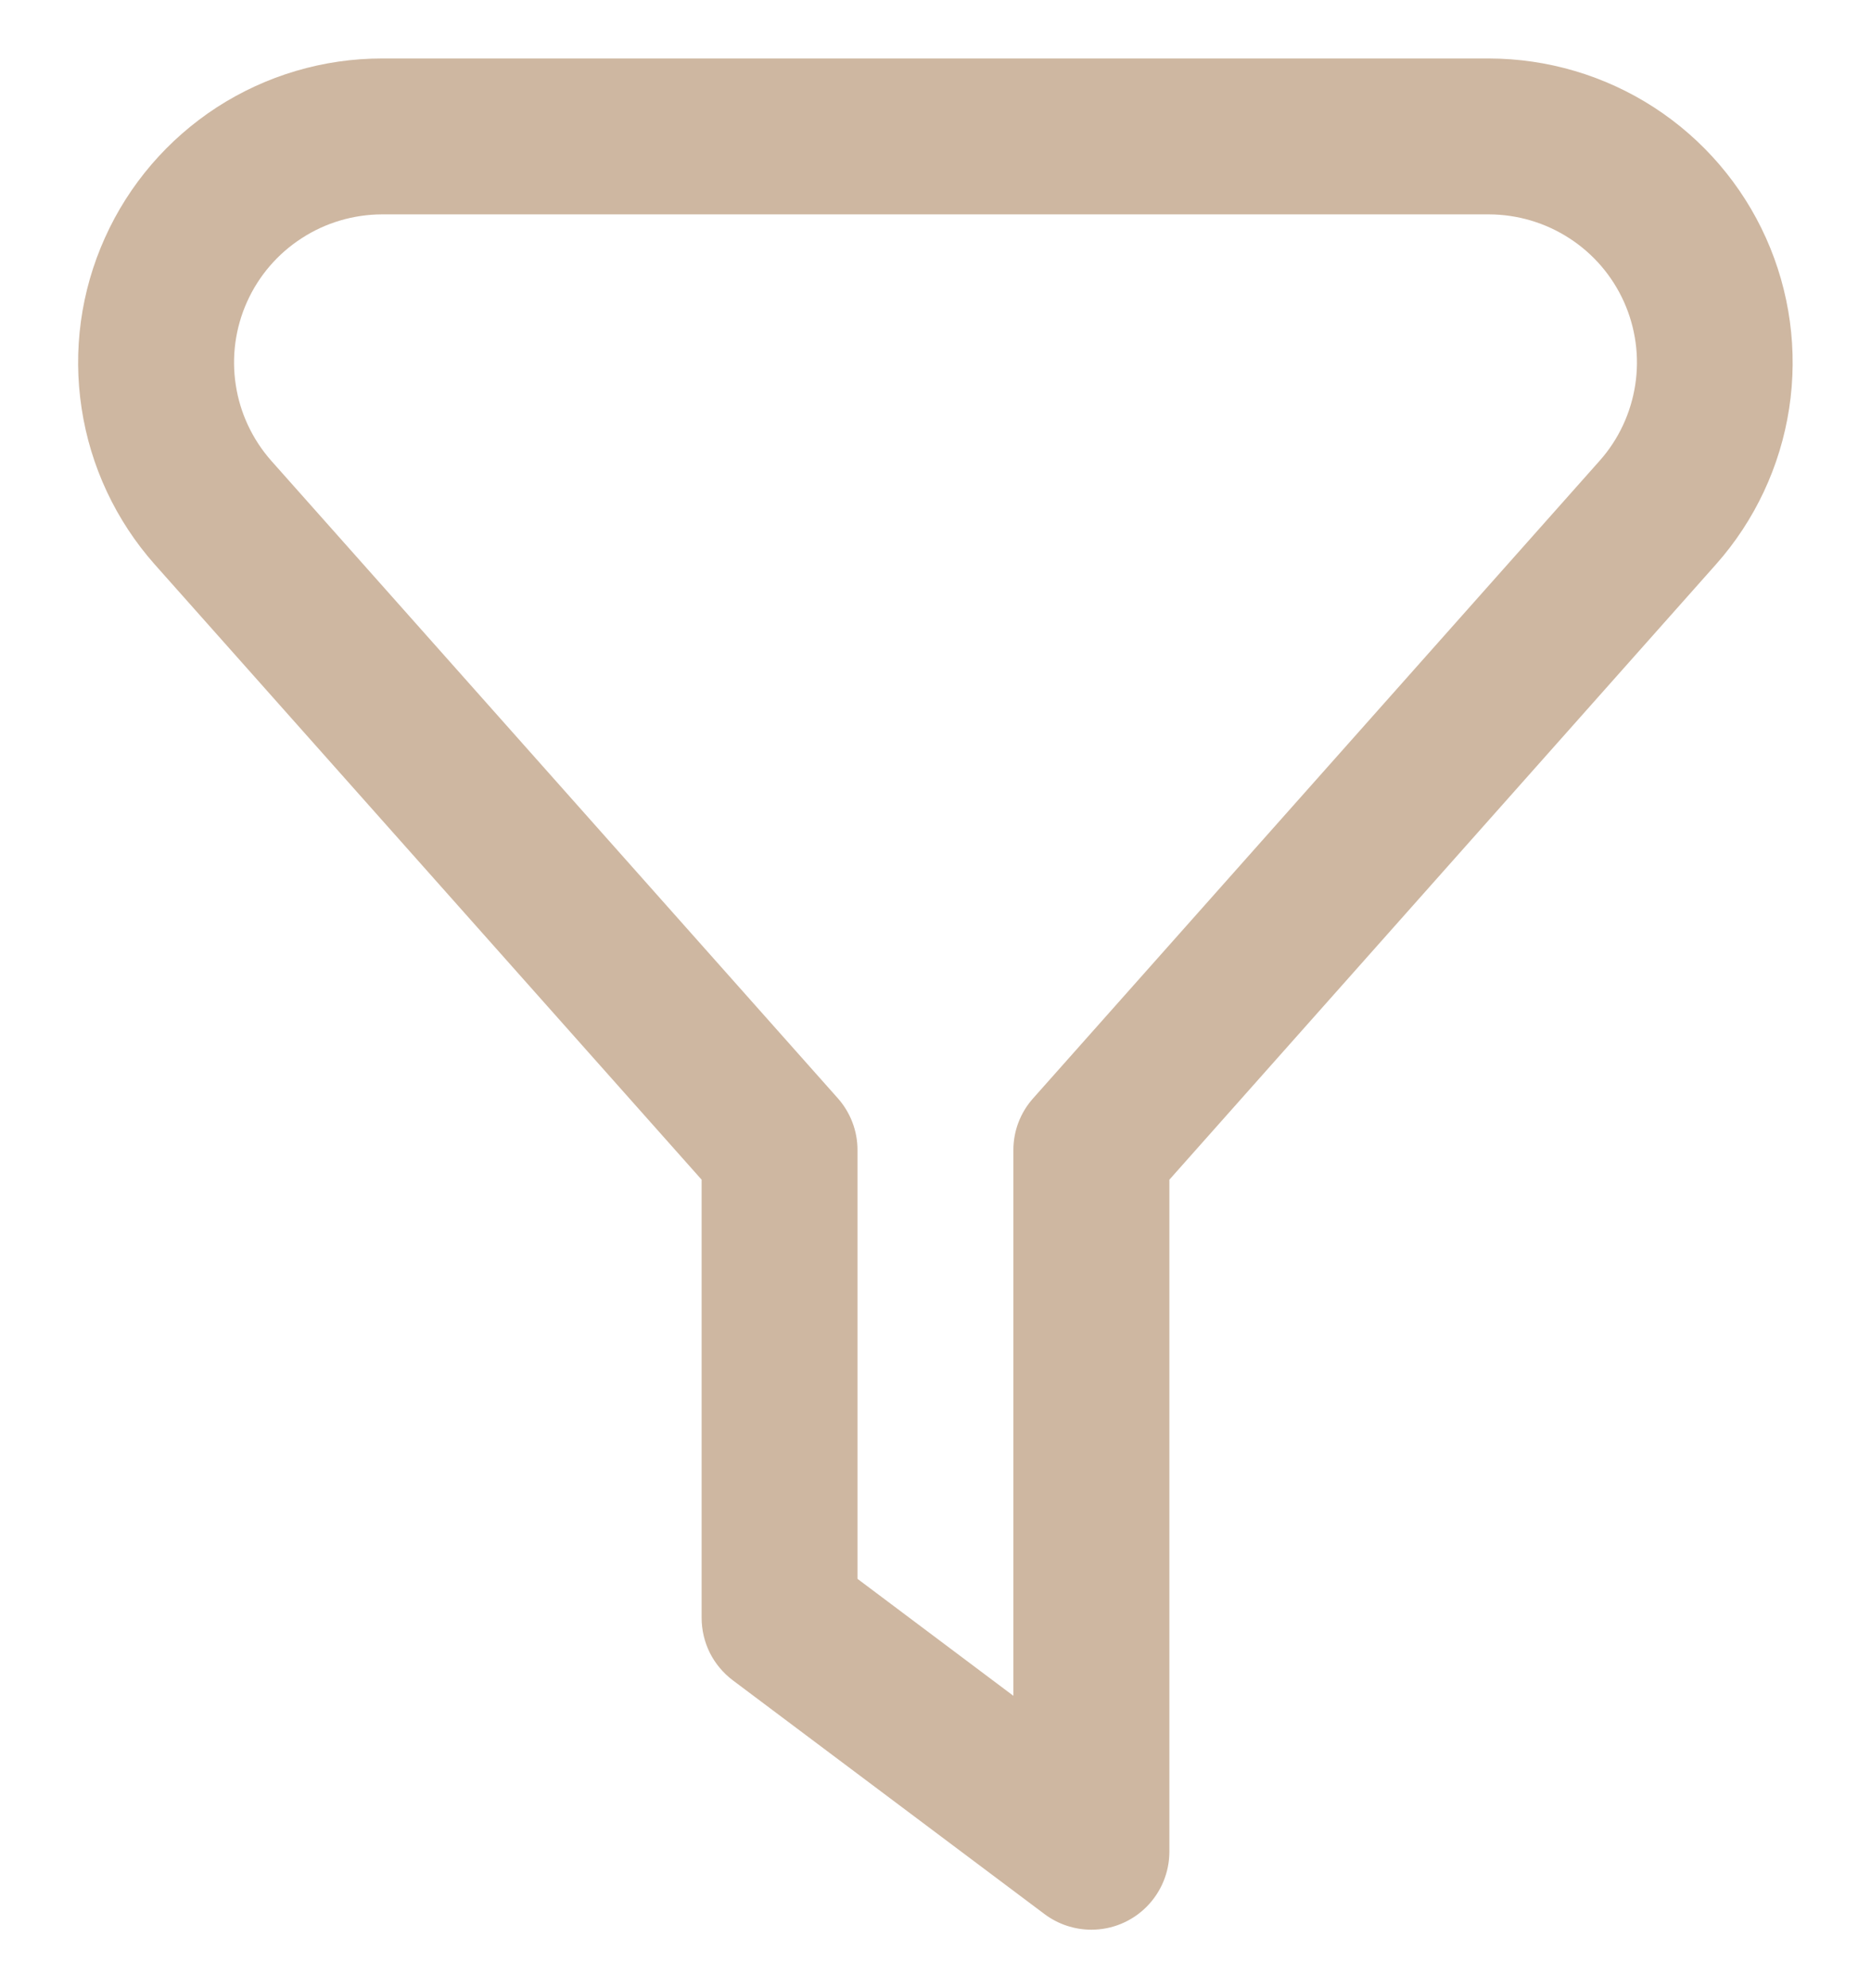 <svg width="16" height="17" viewBox="0 0 16 17" fill="none" xmlns="http://www.w3.org/2000/svg">
<path d="M9.333 16.5C9.189 16.5 9.048 16.453 8.933 16.367L6.266 14.367C6.184 14.305 6.116 14.224 6.07 14.132C6.024 14.039 6 13.937 6 13.833V10.087L1.322 4.825C0.99 4.45 0.773 3.987 0.698 3.492C0.622 2.997 0.691 2.491 0.897 2.034C1.102 1.577 1.435 1.19 1.855 0.917C2.276 0.645 2.766 0.5 3.266 0.5H12.733C13.234 0.501 13.724 0.646 14.144 0.918C14.564 1.19 14.897 1.578 15.102 2.035C15.307 2.492 15.376 2.998 15.3 3.493C15.224 3.988 15.007 4.451 14.675 4.825L10 10.087V15.833C10 16.01 9.929 16.18 9.804 16.305C9.679 16.43 9.51 16.5 9.333 16.5ZM7.333 13.5L8.666 14.5V9.833C8.666 9.67 8.726 9.513 8.835 9.391L13.68 3.939C13.842 3.757 13.947 3.531 13.984 3.29C14.021 3.049 13.987 2.803 13.887 2.58C13.787 2.358 13.625 2.169 13.42 2.037C13.215 1.904 12.977 1.834 12.733 1.833H3.266C3.023 1.834 2.784 1.904 2.58 2.037C2.375 2.169 2.213 2.358 2.113 2.58C2.013 2.802 1.979 3.049 2.016 3.29C2.052 3.531 2.158 3.756 2.319 3.939L7.165 9.391C7.273 9.513 7.333 9.67 7.333 9.833V13.5Z" fill="#CEB7A1"/>

</svg>
